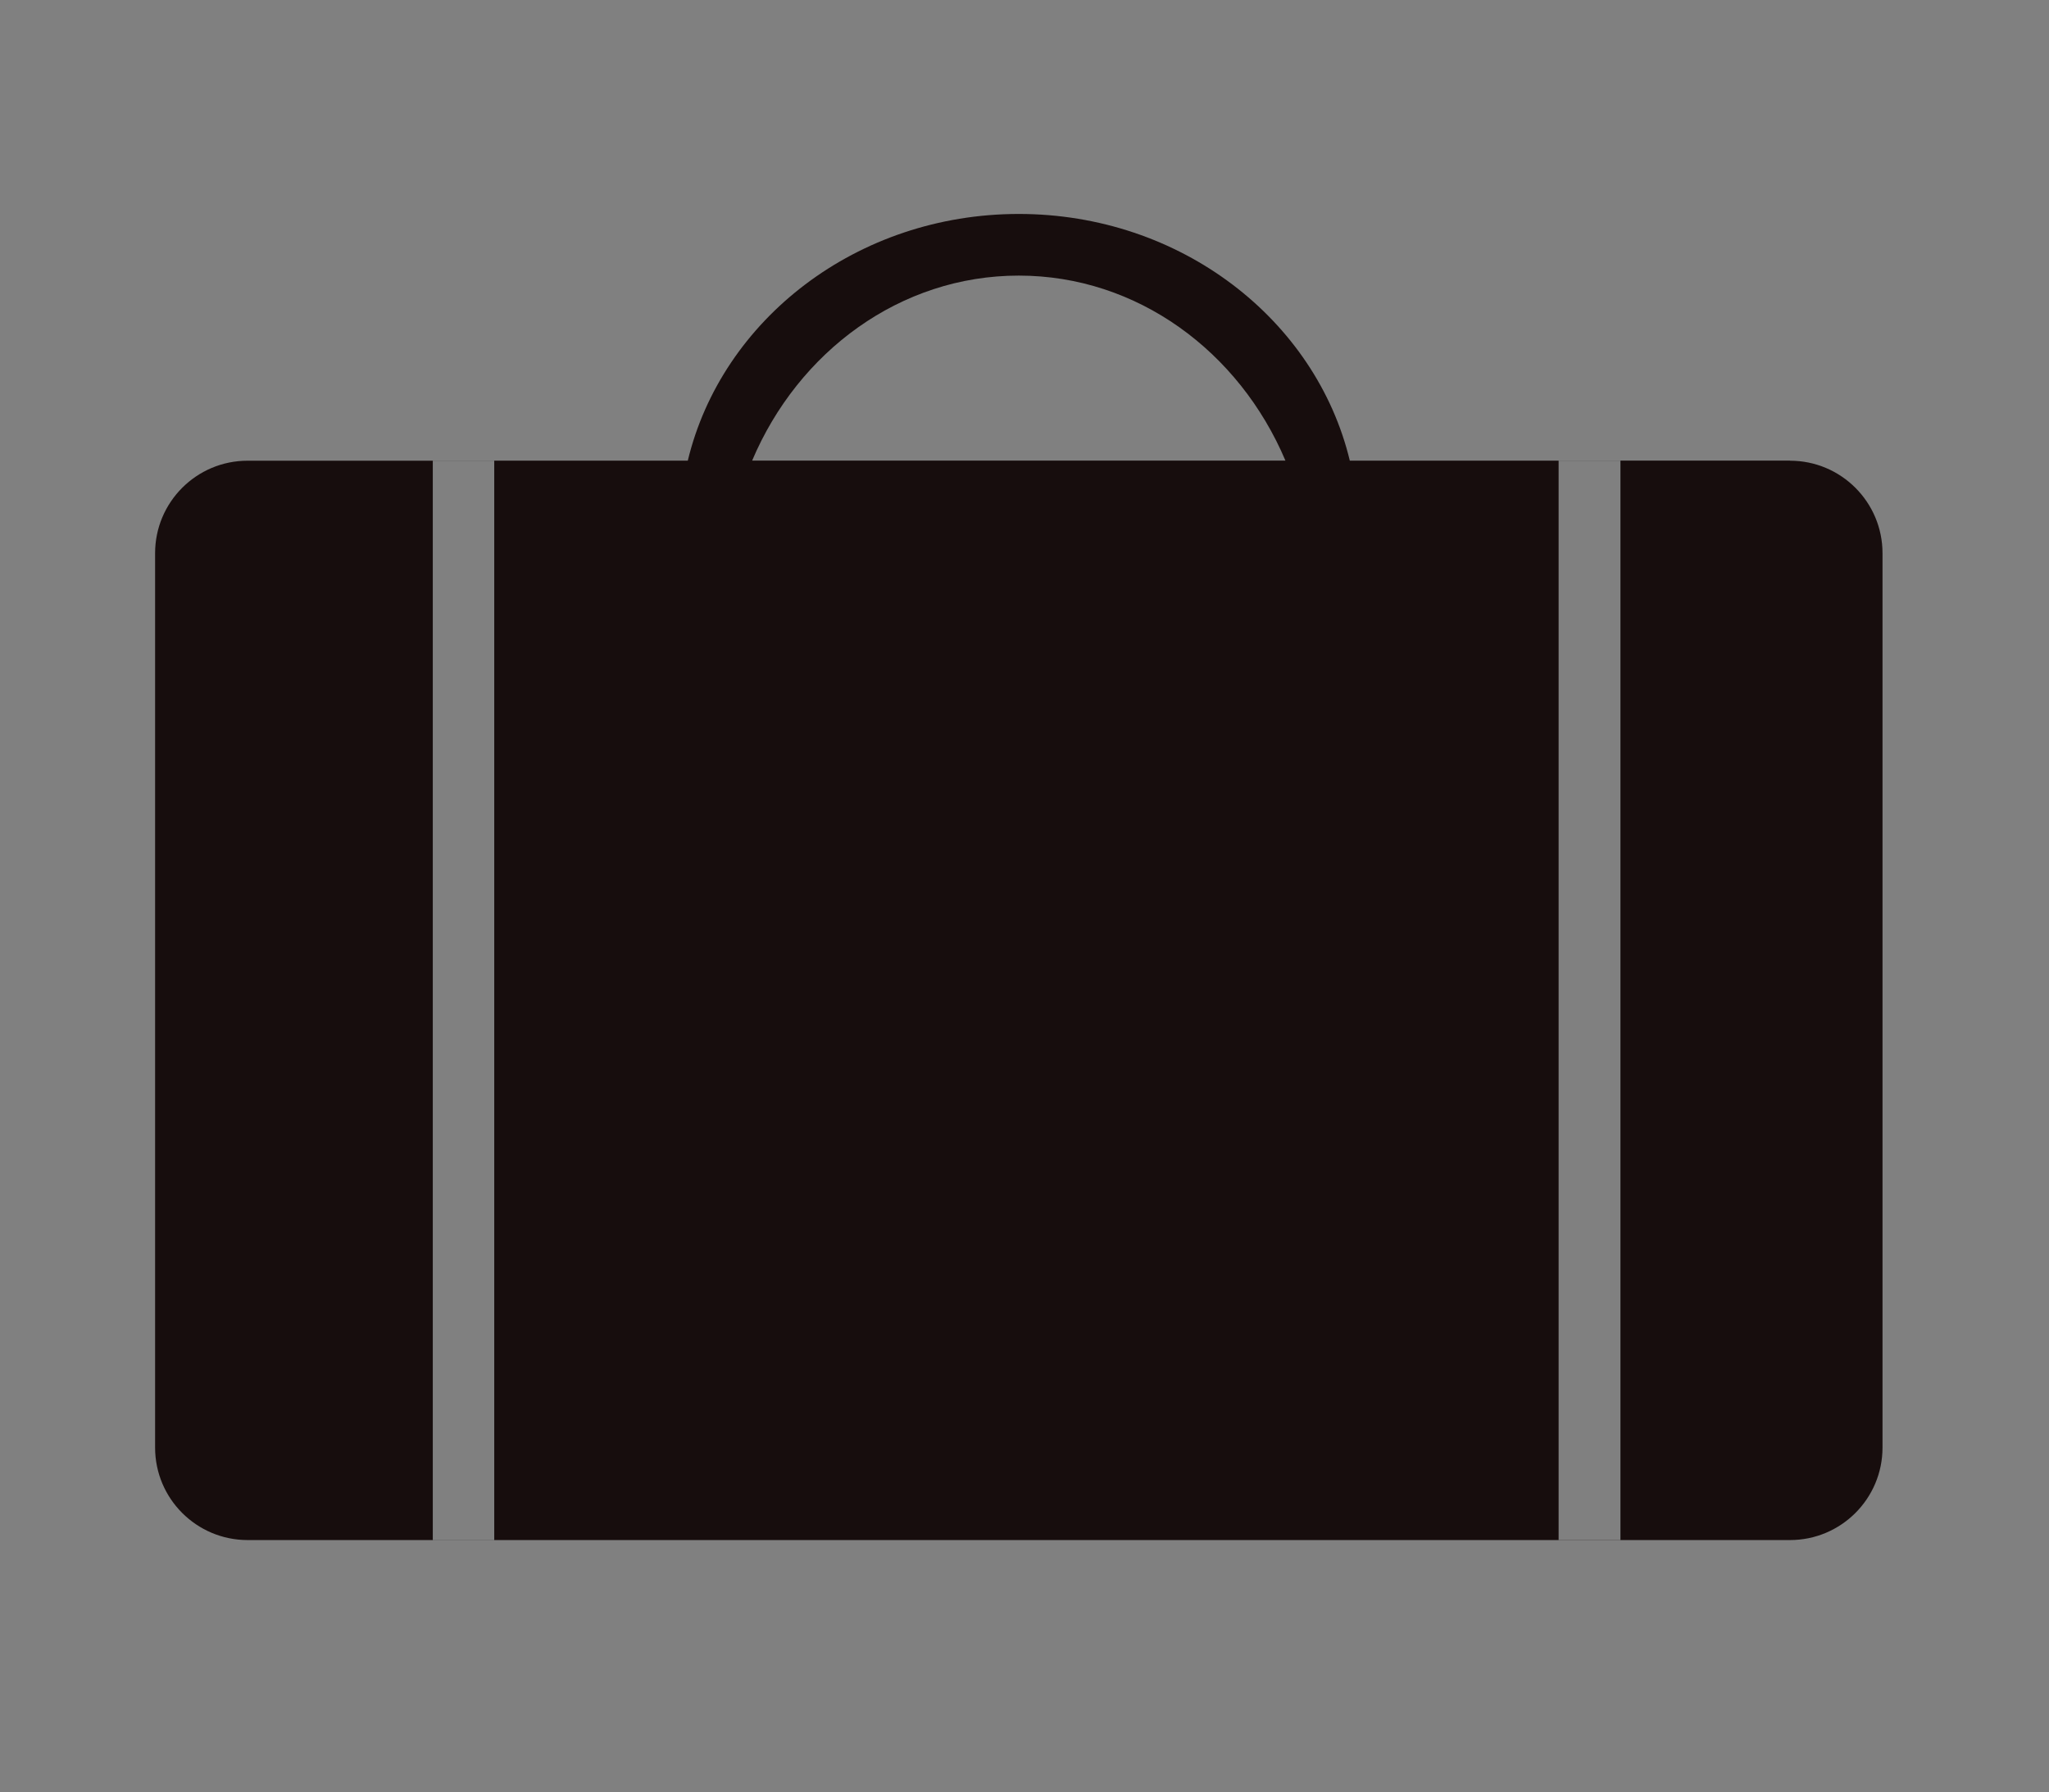 <?xml version="1.0" encoding="UTF-8" standalone="no"?>
<svg xmlns:rdf="http://www.w3.org/1999/02/22-rdf-syntax-ns#" xmlns="http://www.w3.org/2000/svg" xml:space="preserve" viewBox="0 0 134.551 117.732" height="117.732" width="134.551" version="1.1" y="0px" x="0px" xmlns:cc="http://creativecommons.org/ns#" xmlns:dc="http://purl.org/dc/elements/1.1/"><rect x="0" y="0" width="134.551" height="117.732" fill="#808080" stroke="none"/>
<path style="fill-rule:evenodd;fill:#ededed;" d="m38.583,19.251h56.4-56.4z"/>
<g style="fill:#170d0d;" transform="matrix(0.844,0,0,0.844,10.183,14.051)">
	<rect height="0.006" width="4.781" y="19.194" x="21.606"/>
	<path d="m127.2,19.2h-13.188v83.993h-4.81v-83.99h-16.246c-2.642-10.987-13.166-19.2-25.754-19.2-12.589,0-23.112,8.213-25.754,19.2h-15.059v83.993h-4.781v-83.99h-14.406c-3.976,0-7.2,3.224-7.2,7.2v69.6c0,3.977,3.224,7.2,7.2,7.2h120c3.977,0,7.2-3.224,7.2-7.2v-69.6c0-3.976-3.223-7.2-7.2-7.2zm-60-14.4c9.219,0,17.154,5.906,20.747,14.4h-41.494c3.593-8.494,11.528-14.4,20.747-14.4z"/>
	<rect height="0.006" width="4.812" y="19.194" x="109.2"/>
</g>
</svg>
